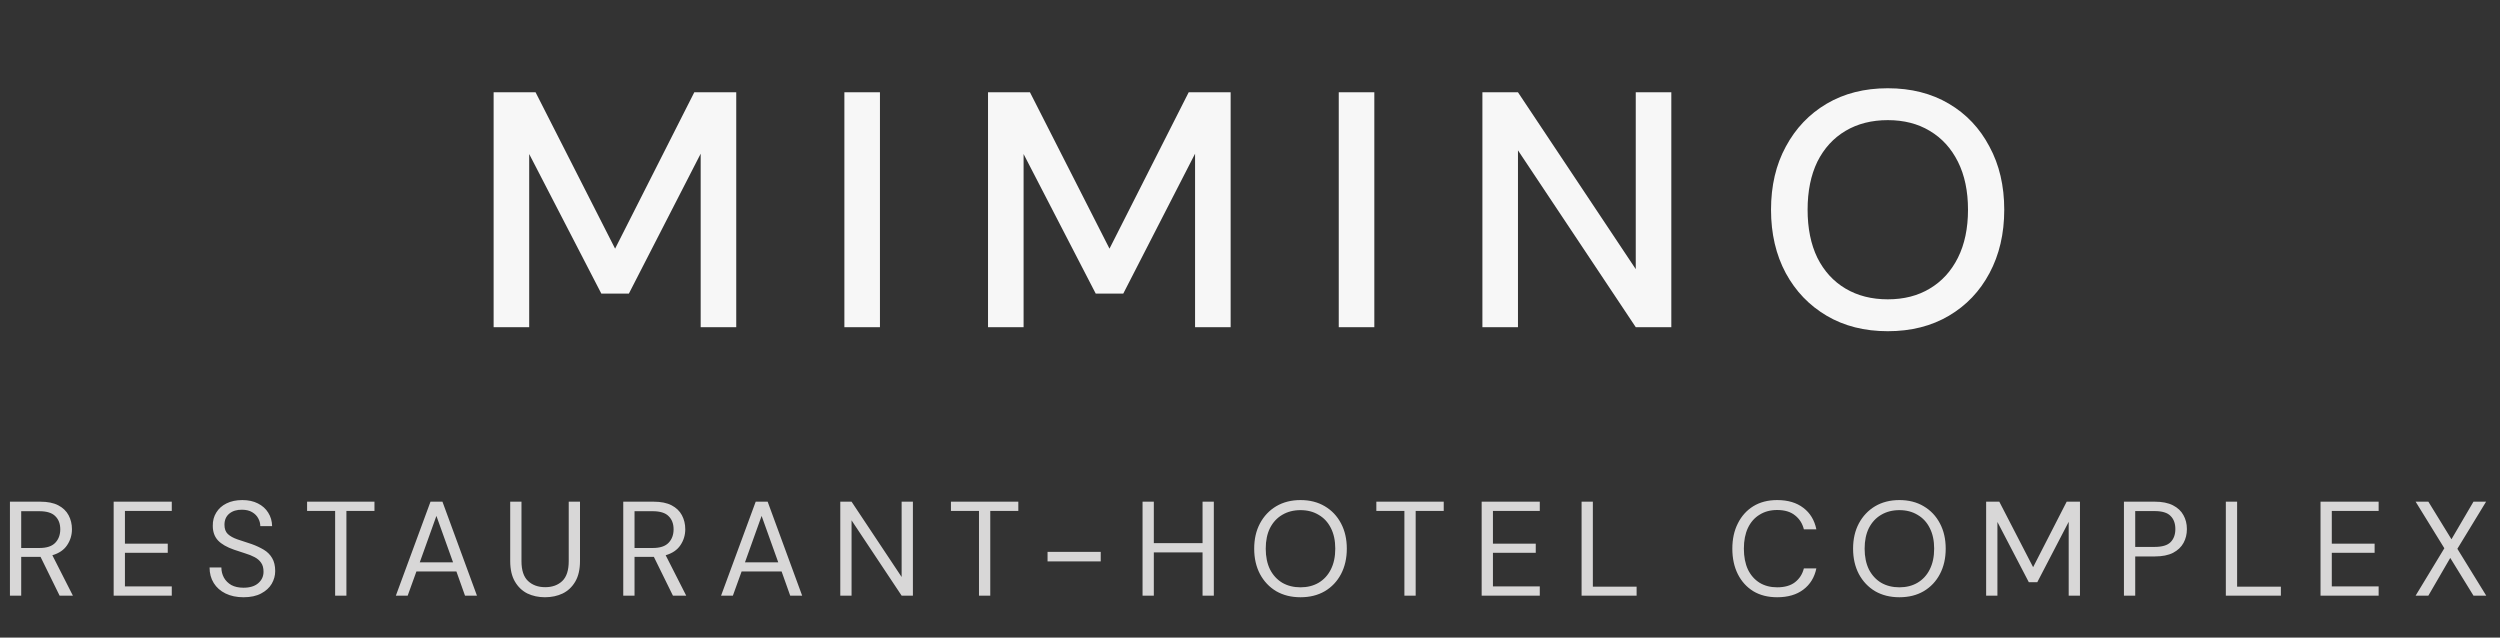 <svg width="149" height="38" viewBox="0 0 149 38" fill="none" xmlns="http://www.w3.org/2000/svg">
<rect x="0" y="0" width="149" height="38" fill="#333333" stroke="none"/>
<path d="M29.42 19.5V5.5H31.92L36.66 14.82L41.38 5.5H43.88V19.5H41.76V9.16L37.48 17.5H35.84L31.54 9.18V19.5H29.42ZM50.325 19.5V5.5H52.445V19.5H50.325ZM58.886 19.5V5.5H61.386L66.126 14.82L70.846 5.5H73.346V19.5H71.226V9.16L66.946 17.5H65.306L61.006 9.18V19.5H58.886ZM79.79 19.5V5.5H81.91V19.5H79.79ZM88.351 19.5V5.5H90.471L97.491 16.04V5.5H99.611V19.5H97.491L90.471 8.96V19.5H88.351ZM112.513 19.74C111.126 19.74 109.913 19.433 108.873 18.82C107.833 18.207 107.019 17.36 106.433 16.28C105.846 15.187 105.553 13.927 105.553 12.5C105.553 11.073 105.846 9.82 106.433 8.74C107.019 7.647 107.833 6.793 108.873 6.18C109.913 5.567 111.126 5.26 112.513 5.26C113.899 5.26 115.113 5.567 116.153 6.18C117.193 6.793 117.999 7.647 118.573 8.74C119.159 9.82 119.453 11.073 119.453 12.5C119.453 13.927 119.159 15.187 118.573 16.28C117.999 17.36 117.193 18.207 116.153 18.82C115.113 19.433 113.899 19.74 112.513 19.74ZM112.513 17.84C113.473 17.84 114.306 17.627 115.013 17.2C115.733 16.773 116.293 16.16 116.693 15.36C117.093 14.56 117.293 13.607 117.293 12.5C117.293 11.393 117.093 10.44 116.693 9.64C116.293 8.84 115.733 8.227 115.013 7.8C114.306 7.373 113.473 7.16 112.513 7.16C111.553 7.16 110.713 7.373 109.993 7.8C109.273 8.227 108.713 8.84 108.313 9.64C107.926 10.44 107.733 11.393 107.733 12.5C107.733 13.607 107.926 14.56 108.313 15.36C108.713 16.16 109.273 16.773 109.993 17.2C110.713 17.627 111.553 17.84 112.513 17.84Z" fill="#F7F7F7"/>
<path d="M0.592 35.5V29.9H2.4C2.837 29.9 3.195 29.972 3.472 30.116C3.749 30.26 3.955 30.457 4.088 30.708C4.221 30.959 4.288 31.236 4.288 31.54C4.288 31.892 4.192 32.209 4 32.492C3.813 32.775 3.52 32.975 3.12 33.092L4.344 35.5H3.552L2.416 33.188H2.368H1.264V35.5H0.592ZM1.264 32.66H2.352C2.784 32.66 3.099 32.556 3.296 32.348C3.493 32.14 3.592 31.873 3.592 31.548C3.592 31.217 3.493 30.956 3.296 30.764C3.104 30.567 2.787 30.468 2.344 30.468H1.264V32.66ZM6.774 35.5V29.9H10.238V30.452H7.446V32.404H9.998V32.948H7.446V34.948H10.238V35.5H6.774ZM14.514 35.596C14.103 35.596 13.746 35.521 13.442 35.372C13.138 35.223 12.903 35.015 12.738 34.748C12.572 34.481 12.49 34.172 12.49 33.82H13.194C13.194 34.039 13.245 34.241 13.346 34.428C13.447 34.609 13.594 34.756 13.786 34.868C13.983 34.975 14.226 35.028 14.514 35.028C14.893 35.028 15.186 34.937 15.394 34.756C15.602 34.575 15.706 34.348 15.706 34.076C15.706 33.852 15.658 33.673 15.562 33.54C15.466 33.401 15.335 33.289 15.17 33.204C15.01 33.119 14.823 33.044 14.61 32.98C14.402 32.916 14.183 32.844 13.954 32.764C13.522 32.615 13.202 32.431 12.994 32.212C12.786 31.988 12.682 31.697 12.682 31.34C12.677 31.041 12.746 30.777 12.89 30.548C13.034 30.313 13.236 30.132 13.498 30.004C13.764 29.871 14.079 29.804 14.442 29.804C14.799 29.804 15.108 29.871 15.37 30.004C15.636 30.137 15.842 30.321 15.986 30.556C16.135 30.791 16.212 31.057 16.218 31.356H15.514C15.514 31.201 15.474 31.049 15.394 30.9C15.314 30.745 15.191 30.62 15.026 30.524C14.866 30.428 14.663 30.38 14.418 30.38C14.114 30.375 13.863 30.452 13.666 30.612C13.474 30.772 13.378 30.993 13.378 31.276C13.378 31.516 13.444 31.7 13.578 31.828C13.716 31.956 13.909 32.063 14.154 32.148C14.399 32.228 14.682 32.321 15.002 32.428C15.268 32.524 15.508 32.636 15.722 32.764C15.935 32.892 16.101 33.057 16.218 33.26C16.34 33.463 16.402 33.721 16.402 34.036C16.402 34.303 16.332 34.556 16.194 34.796C16.055 35.031 15.845 35.223 15.562 35.372C15.284 35.521 14.935 35.596 14.514 35.596ZM19.974 35.5V30.452H18.302V29.9H22.318V30.452H20.646V35.5H19.974ZM23.594 35.5L25.658 29.9H26.37L28.426 35.5H27.714L27.202 34.06H24.818L24.298 35.5H23.594ZM25.018 33.516H27.002L26.01 30.748L25.018 33.516ZM32.48 35.596C32.096 35.596 31.747 35.521 31.432 35.372C31.123 35.217 30.875 34.98 30.688 34.66C30.501 34.34 30.408 33.932 30.408 33.436V29.9H31.08V33.444C31.08 33.988 31.211 34.383 31.472 34.628C31.733 34.873 32.075 34.996 32.496 34.996C32.917 34.996 33.256 34.873 33.512 34.628C33.768 34.383 33.896 33.988 33.896 33.444V29.9H34.568V33.436C34.568 33.932 34.475 34.34 34.288 34.66C34.101 34.98 33.851 35.217 33.536 35.372C33.221 35.521 32.869 35.596 32.48 35.596ZM37.146 35.5V29.9H38.954C39.391 29.9 39.749 29.972 40.026 30.116C40.303 30.26 40.509 30.457 40.642 30.708C40.775 30.959 40.842 31.236 40.842 31.54C40.842 31.892 40.746 32.209 40.554 32.492C40.367 32.775 40.074 32.975 39.674 33.092L40.898 35.5H40.106L38.97 33.188H38.922H37.818V35.5H37.146ZM37.818 32.66H38.906C39.338 32.66 39.653 32.556 39.85 32.348C40.047 32.14 40.146 31.873 40.146 31.548C40.146 31.217 40.047 30.956 39.85 30.764C39.658 30.567 39.341 30.468 38.898 30.468H37.818V32.66ZM42.976 35.5L45.04 29.9H45.752L47.808 35.5H47.096L46.584 34.06H44.2L43.68 35.5H42.976ZM44.4 33.516H46.384L45.392 30.748L44.4 33.516ZM50.081 35.5V29.9H50.753L53.737 34.388V29.9H54.409V35.5H53.737L50.753 31.012V35.5H50.081ZM58.348 35.5V30.452H56.676V29.9H60.692V30.452H59.02V35.5H58.348ZM62.434 33.46V32.892H65.603V33.46H62.434ZM68.096 35.5V29.9H68.768V32.372H71.672V29.9H72.344V35.5H71.672V32.924H68.768V35.5H68.096ZM77.51 35.596C76.96 35.596 76.478 35.476 76.062 35.236C75.651 34.991 75.328 34.649 75.094 34.212C74.864 33.775 74.75 33.271 74.75 32.7C74.75 32.129 74.864 31.628 75.094 31.196C75.328 30.759 75.651 30.417 76.062 30.172C76.478 29.927 76.96 29.804 77.51 29.804C78.064 29.804 78.547 29.927 78.958 30.172C79.374 30.417 79.696 30.759 79.926 31.196C80.155 31.628 80.27 32.129 80.27 32.7C80.27 33.271 80.155 33.775 79.926 34.212C79.696 34.649 79.374 34.991 78.958 35.236C78.547 35.476 78.064 35.596 77.51 35.596ZM77.51 35.004C77.92 35.004 78.28 34.913 78.59 34.732C78.904 34.545 79.147 34.281 79.318 33.94C79.494 33.593 79.582 33.18 79.582 32.7C79.582 32.22 79.494 31.809 79.318 31.468C79.147 31.127 78.904 30.865 78.59 30.684C78.28 30.497 77.92 30.404 77.51 30.404C77.099 30.404 76.736 30.497 76.422 30.684C76.112 30.865 75.87 31.127 75.694 31.468C75.523 31.809 75.438 32.22 75.438 32.7C75.438 33.18 75.523 33.593 75.694 33.94C75.87 34.281 76.112 34.545 76.422 34.732C76.736 34.913 77.099 35.004 77.51 35.004ZM83.702 35.5V30.452H82.03V29.9H86.046V30.452H84.374V35.5H83.702ZM88.307 35.5V29.9H91.771V30.452H88.979V32.404H91.531V32.948H88.979V34.948H91.771V35.5H88.307ZM94.262 35.5V29.9H94.934V34.964H97.542V35.5H94.262ZM105.919 35.596C105.369 35.596 104.895 35.476 104.495 35.236C104.1 34.991 103.793 34.652 103.575 34.22C103.356 33.783 103.247 33.276 103.247 32.7C103.247 32.129 103.356 31.628 103.575 31.196C103.793 30.759 104.1 30.417 104.495 30.172C104.895 29.927 105.369 29.804 105.919 29.804C106.559 29.804 107.079 29.959 107.479 30.268C107.884 30.572 108.143 30.999 108.255 31.548H107.511C107.425 31.201 107.249 30.924 106.983 30.716C106.721 30.503 106.367 30.396 105.919 30.396C105.519 30.396 105.169 30.489 104.871 30.676C104.572 30.857 104.34 31.121 104.175 31.468C104.015 31.809 103.935 32.22 103.935 32.7C103.935 33.18 104.015 33.593 104.175 33.94C104.34 34.281 104.572 34.545 104.871 34.732C105.169 34.913 105.519 35.004 105.919 35.004C106.367 35.004 106.721 34.903 106.983 34.7C107.249 34.492 107.425 34.217 107.511 33.876H108.255C108.143 34.415 107.884 34.836 107.479 35.14C107.079 35.444 106.559 35.596 105.919 35.596ZM113.204 35.596C112.655 35.596 112.172 35.476 111.756 35.236C111.346 34.991 111.023 34.649 110.788 34.212C110.559 33.775 110.444 33.271 110.444 32.7C110.444 32.129 110.559 31.628 110.788 31.196C111.023 30.759 111.346 30.417 111.756 30.172C112.172 29.927 112.655 29.804 113.204 29.804C113.759 29.804 114.242 29.927 114.652 30.172C115.068 30.417 115.391 30.759 115.62 31.196C115.85 31.628 115.964 32.129 115.964 32.7C115.964 33.271 115.85 33.775 115.62 34.212C115.391 34.649 115.068 34.991 114.652 35.236C114.242 35.476 113.759 35.596 113.204 35.596ZM113.204 35.004C113.615 35.004 113.975 34.913 114.284 34.732C114.599 34.545 114.842 34.281 115.012 33.94C115.188 33.593 115.276 33.18 115.276 32.7C115.276 32.22 115.188 31.809 115.012 31.468C114.842 31.127 114.599 30.865 114.284 30.684C113.975 30.497 113.615 30.404 113.204 30.404C112.794 30.404 112.431 30.497 112.116 30.684C111.807 30.865 111.564 31.127 111.388 31.468C111.218 31.809 111.132 32.22 111.132 32.7C111.132 33.18 111.218 33.593 111.388 33.94C111.564 34.281 111.807 34.545 112.116 34.732C112.431 34.913 112.794 35.004 113.204 35.004ZM118.374 35.5V29.9H119.158L121.174 33.804L123.174 29.9H123.966V35.5H123.294V31.1L121.422 34.7H120.918L119.046 31.108V35.5H118.374ZM126.587 35.5V29.9H128.427C128.865 29.9 129.225 29.972 129.507 30.116C129.79 30.26 129.998 30.455 130.131 30.7C130.27 30.945 130.339 31.223 130.339 31.532C130.339 31.836 130.273 32.111 130.139 32.356C130.006 32.601 129.798 32.799 129.515 32.948C129.233 33.092 128.87 33.164 128.427 33.164H127.259V35.5H126.587ZM127.259 32.596H128.411C128.859 32.596 129.177 32.503 129.363 32.316C129.555 32.124 129.651 31.863 129.651 31.532C129.651 31.196 129.555 30.935 129.363 30.748C129.177 30.556 128.859 30.46 128.411 30.46H127.259V32.596ZM132.66 35.5V29.9H133.332V34.964H135.94V35.5H132.66ZM138.303 35.5V29.9H141.767V30.452H138.975V32.404H141.527V32.948H138.975V34.948H141.767V35.5H138.303ZM143.971 35.5L145.683 32.676L143.971 29.9H144.731L146.107 32.14L147.419 29.9H148.171L146.459 32.708L148.179 35.5H147.419L146.035 33.252L144.731 35.5H143.971Z" fill="#D8D7D7"/>
</svg>
